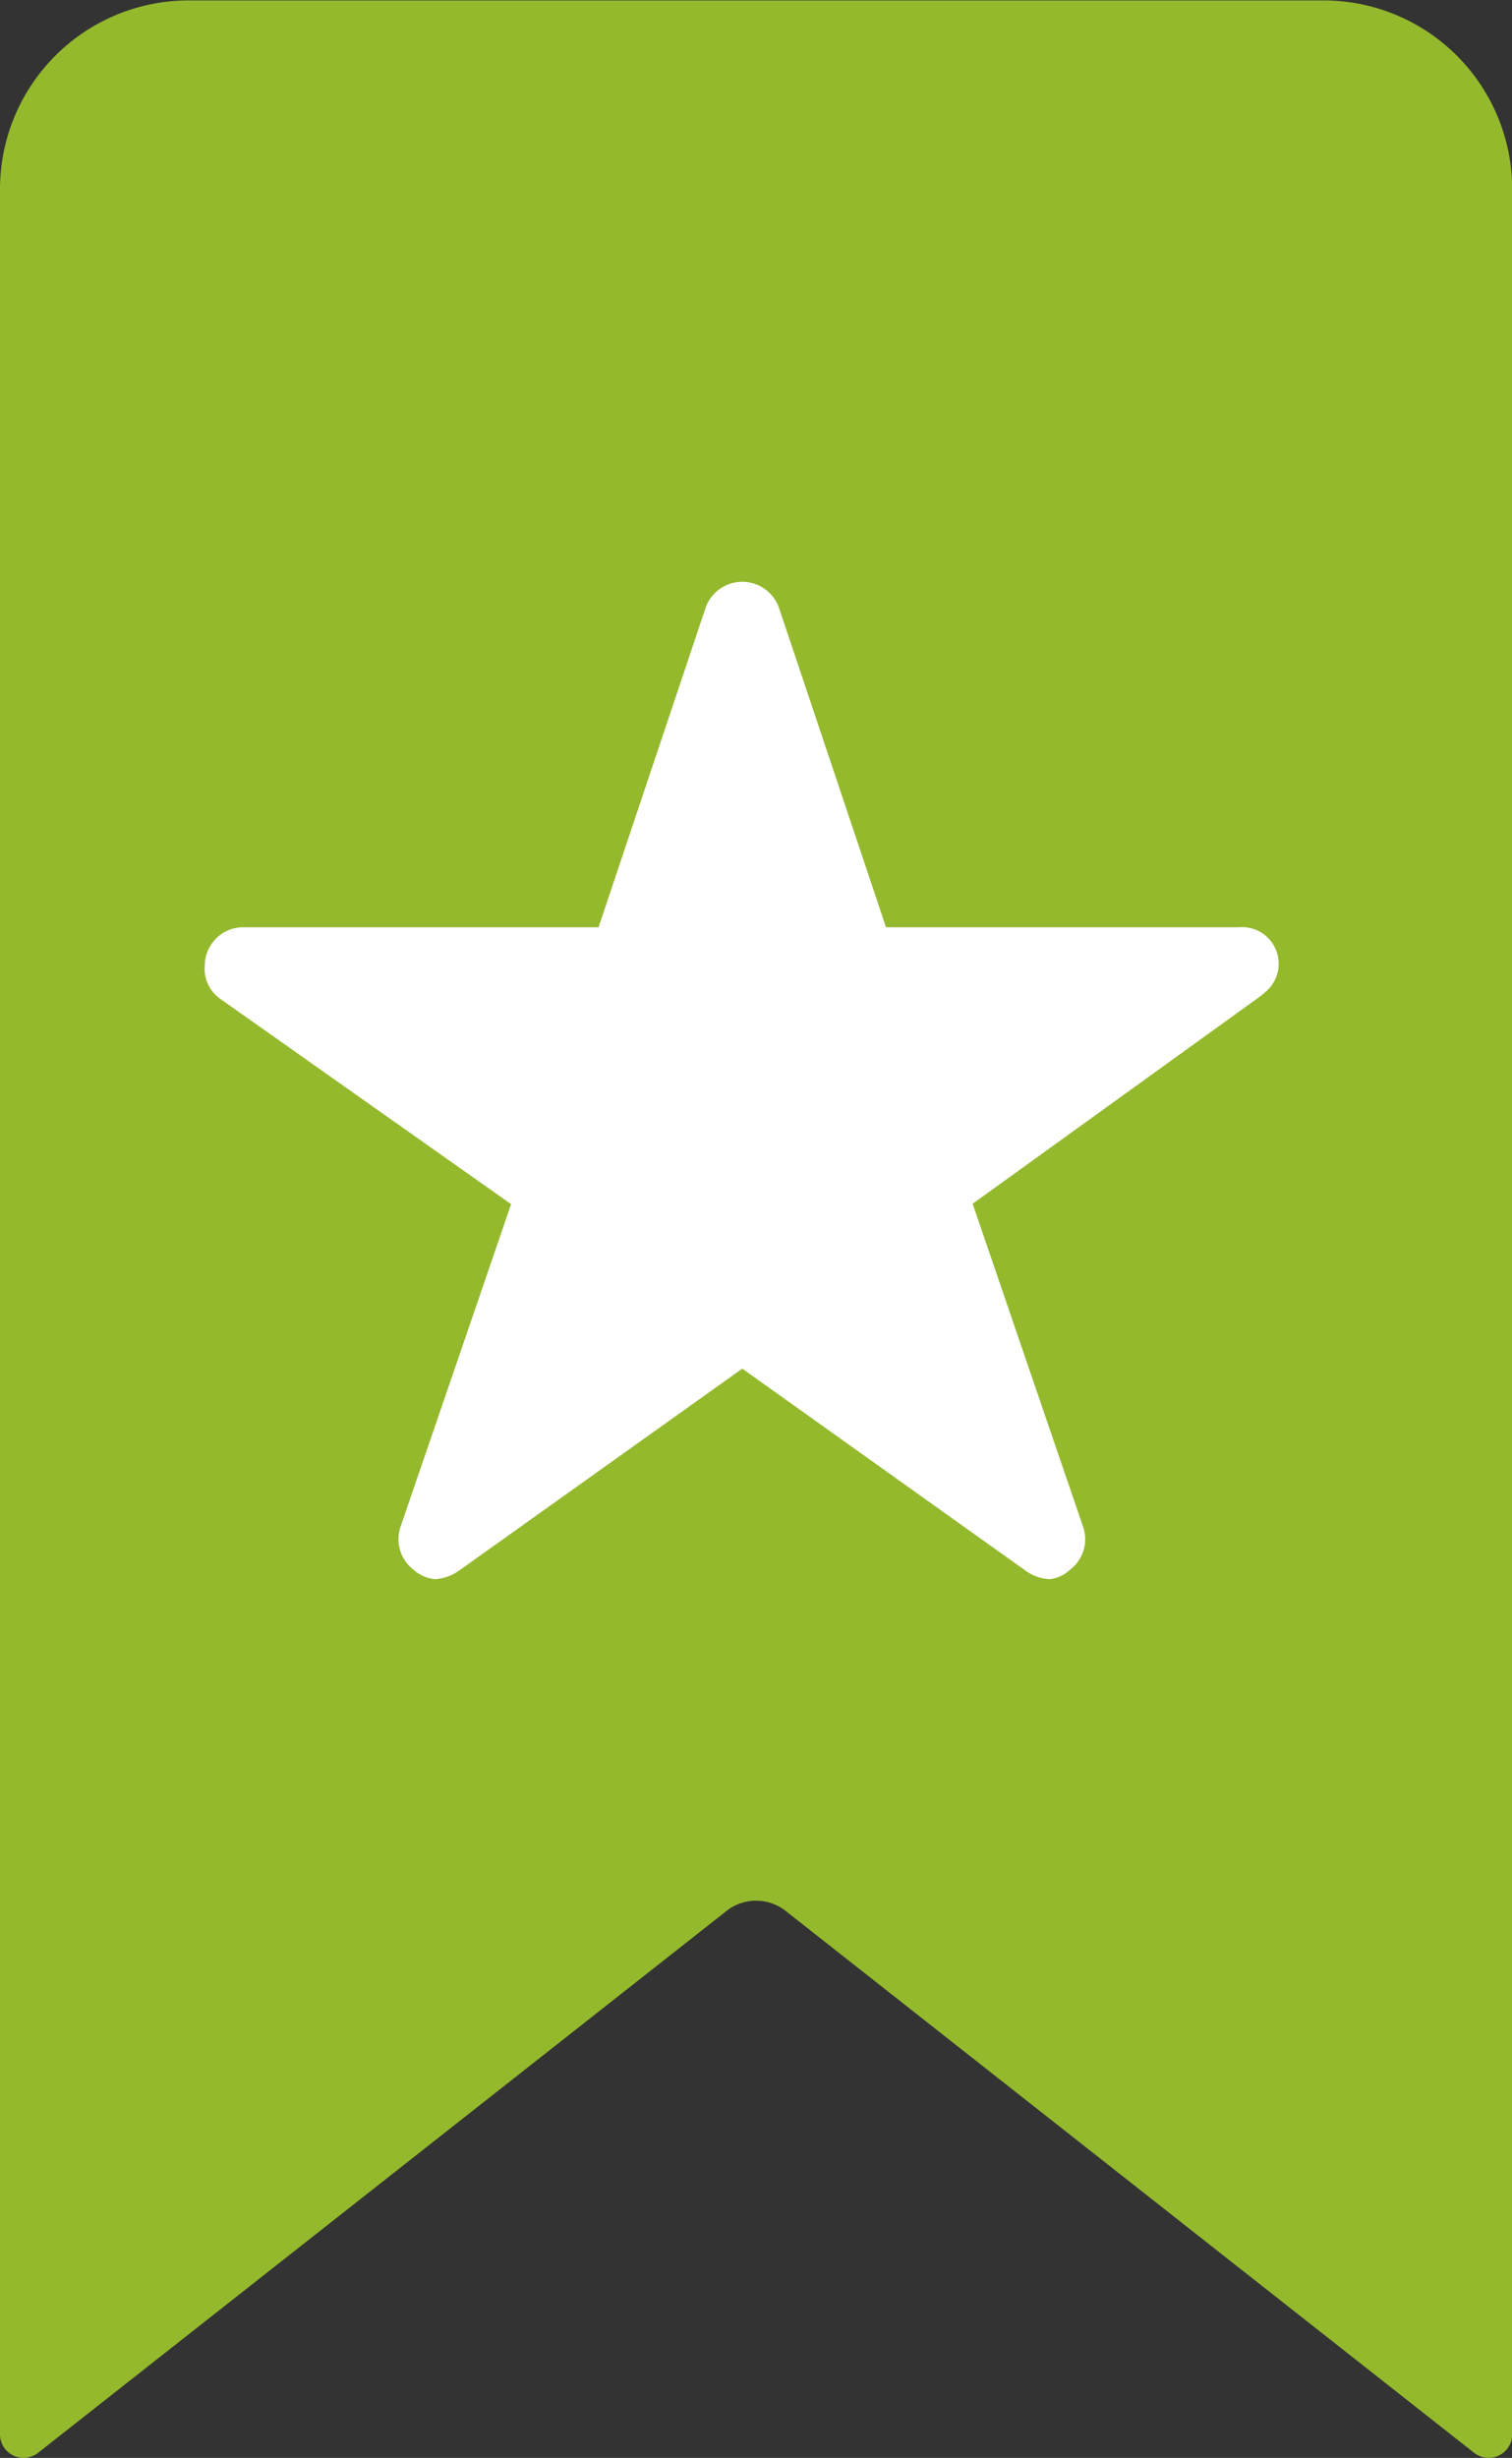 <svg xmlns="http://www.w3.org/2000/svg" width="7.384" height="12" viewBox="0 0 7.384 12">
  <rect x="0" y="0" width="7.384" height="12" fill="#333333" stroke="none"/>
  <g id="Group_4977" data-name="Group 4977" transform="translate(-353 -60)">
    <path id="Icon_ionic-ios-bookmark" data-name="Icon ionic-ios-bookmark" d="M9,4.3V15.259a.115.115,0,0,0,.185.092L12.554,12.7a.234.234,0,0,1,.277,0L16.2,15.351a.115.115,0,0,0,.185-.092V4.3a.922.922,0,0,0-.923-.923H9.923A.922.922,0,0,0,9,4.3Z" transform="translate(344 56.625)"  fill="#94b92d"/>
    <path id="Icon_ionic-ios-star" data-name="Icon ionic-ios-star" d="M7.3,5.063H5.577L5.053,3.5a.19.19,0,0,0-.356,0L4.173,5.063H2.438a.188.188,0,0,0-.188.188.138.138,0,0,0,0,.032.18.18,0,0,0,.079.132l1.417,1L3.205,7.993A.188.188,0,0,0,3.27,8.2a.181.181,0,0,0,.105.046.23.23,0,0,0,.117-.042l1.383-.986,1.383.986a.22.22,0,0,0,.117.042.168.168,0,0,0,.1-.046.186.186,0,0,0,.064-.211L6,6.413,7.405,5.4l.034-.029A.179.179,0,0,0,7.3,5.063Z" transform="translate(351.75 59.464)" fill="#fff" />
  </g>
</svg>
